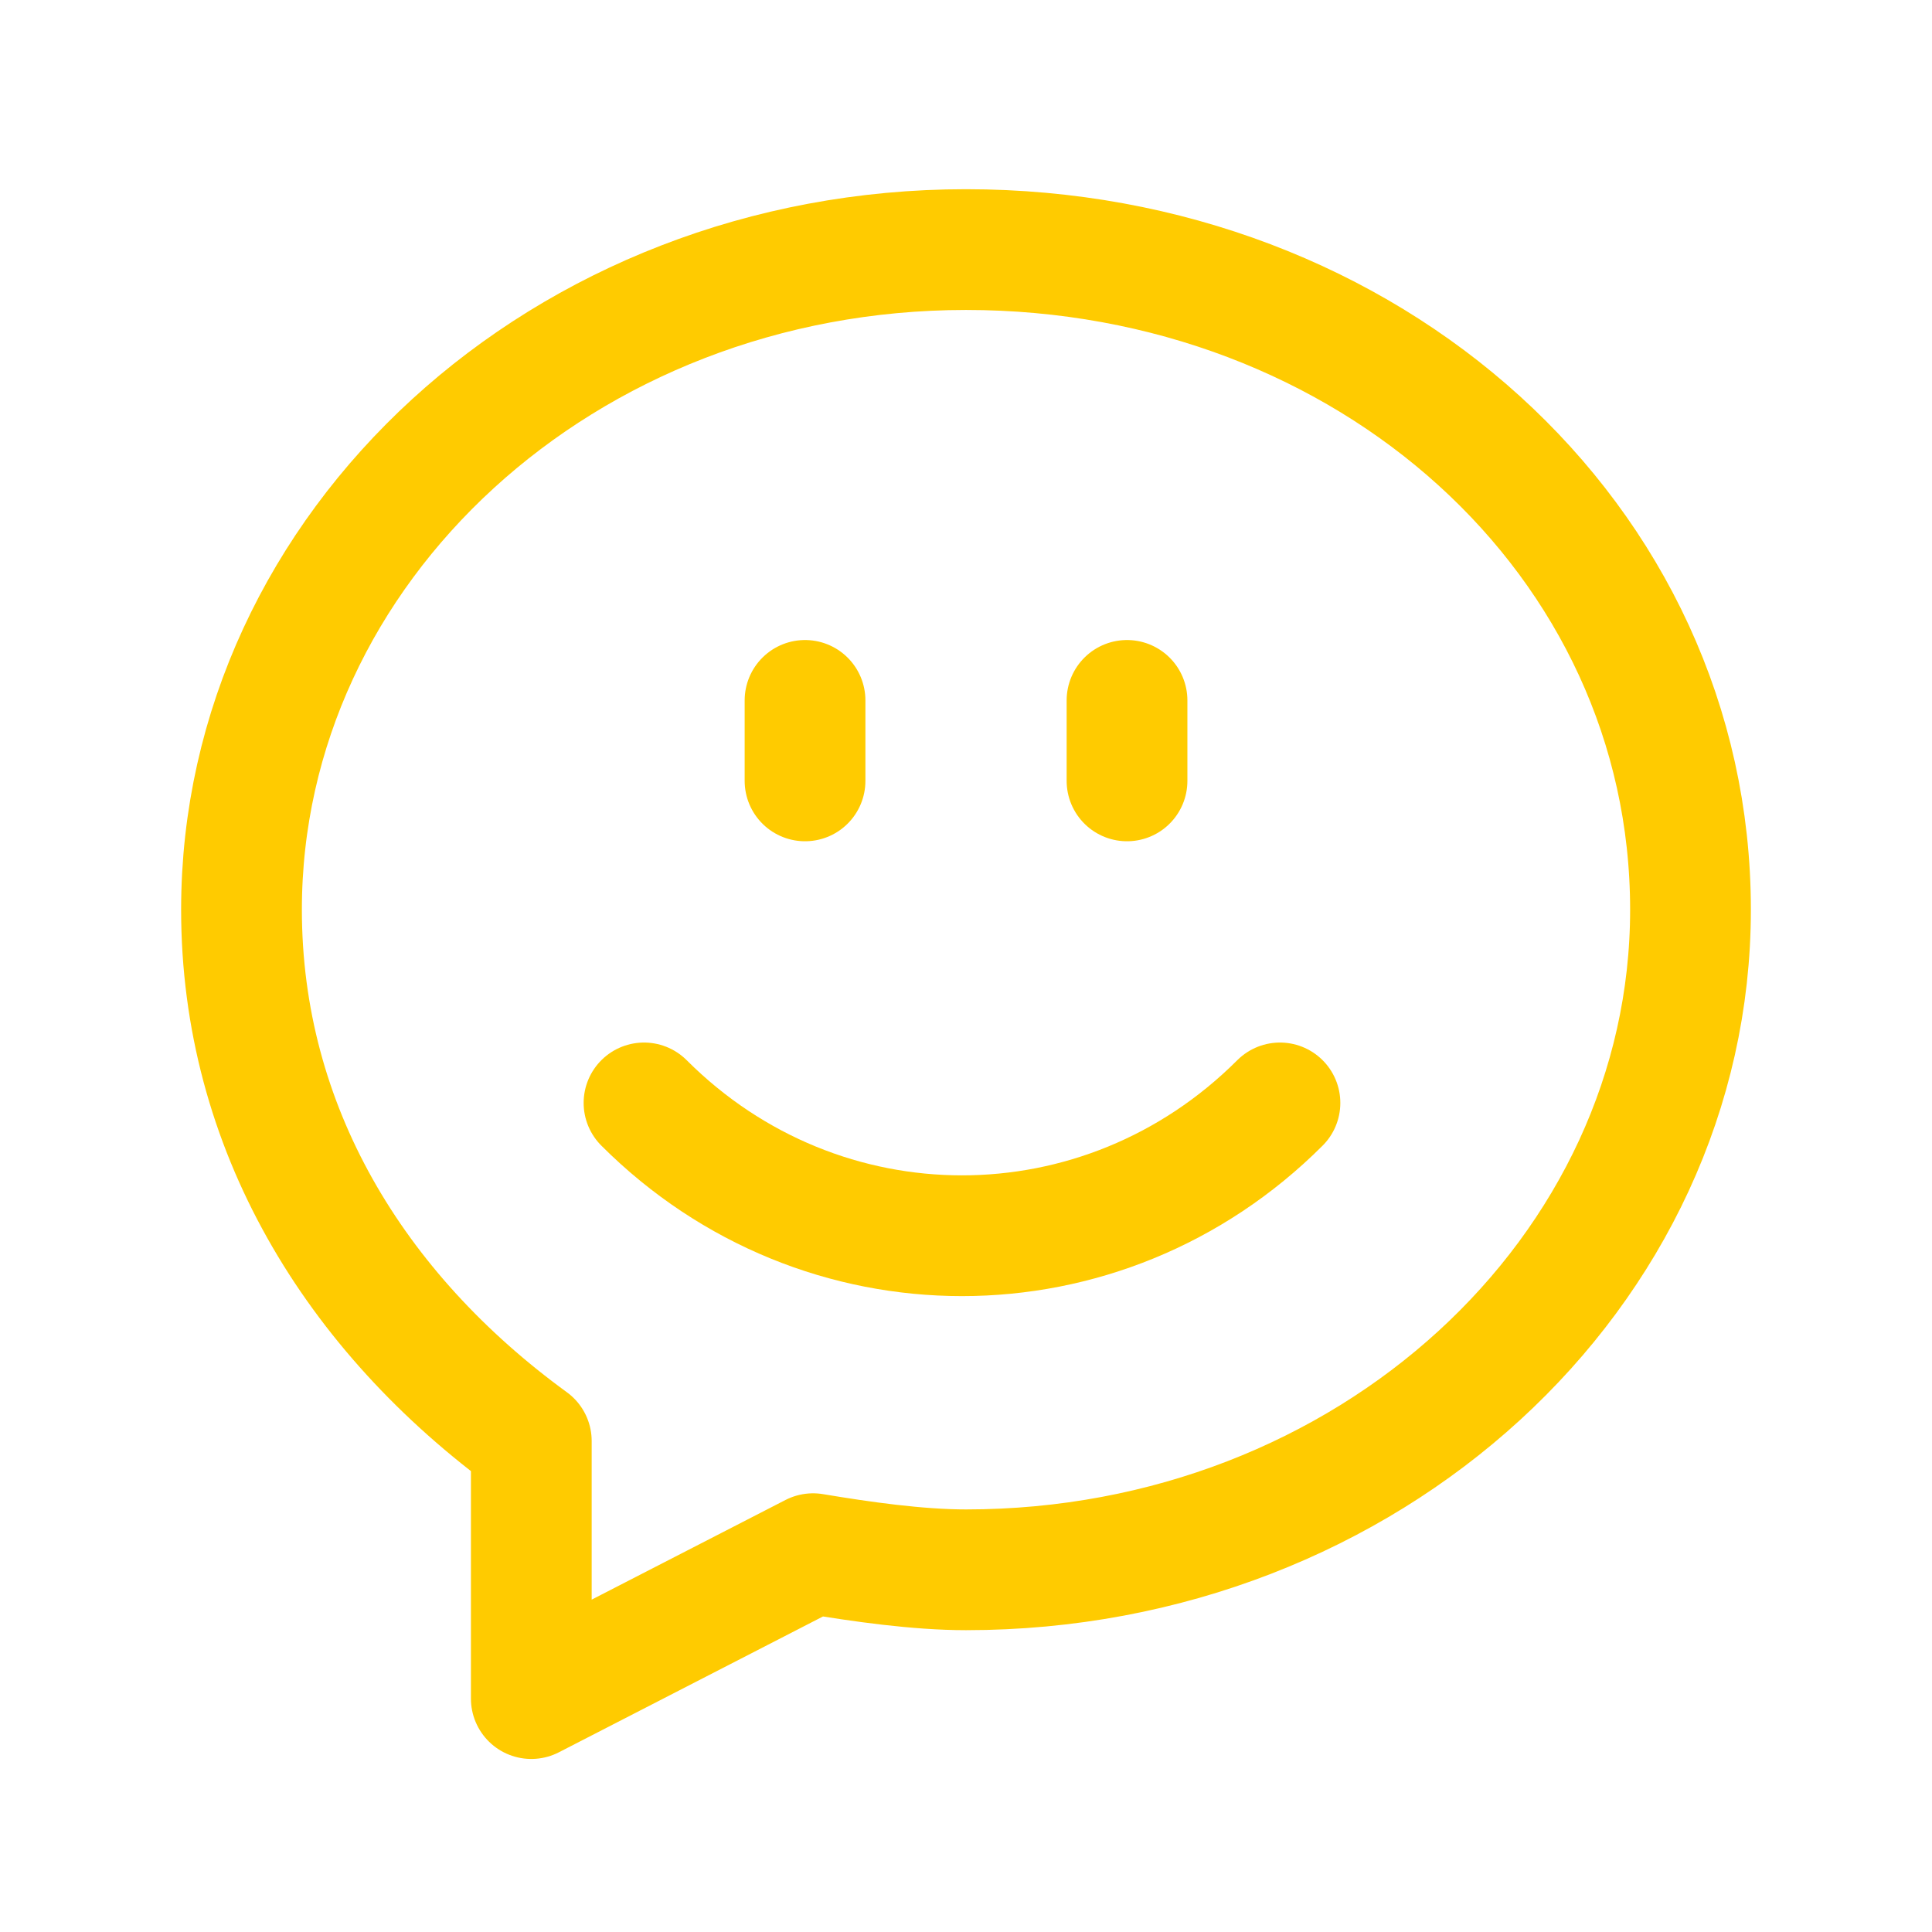 <svg width="38" height="38" viewBox="0 0 38 38" fill="none" xmlns="http://www.w3.org/2000/svg">
<path d="M15.992 30.559L10.45 33.409C10.45 31.509 10.45 29.609 10.45 28.343C6.967 25.809 4.75 22.168 4.75 17.892C4.75 10.768 11.083 4.909 19 4.909C26.917 4.909 33.25 10.609 33.25 17.892V17.892C33.25 25.017 26.917 30.876 19 30.876C18.05 30.876 16.942 30.718 15.992 30.559" stroke="#FFCB00" stroke-width="2.375" stroke-linecap="round" stroke-linejoin="round"/>
<path d="M25.175 21.693C21.692 25.176 16.15 25.176 12.667 21.693" stroke="#FFCB00" stroke-width="2.375" stroke-linecap="round" stroke-linejoin="round"/>
<path d="M15.834 13.776V15.359" stroke="#FFCB00" stroke-width="2.375" stroke-linecap="round" stroke-linejoin="round"/>
<path d="M22.167 13.776V15.359" stroke="#FFCB00" stroke-width="2.375" stroke-linecap="round" stroke-linejoin="round"/>
</svg>
